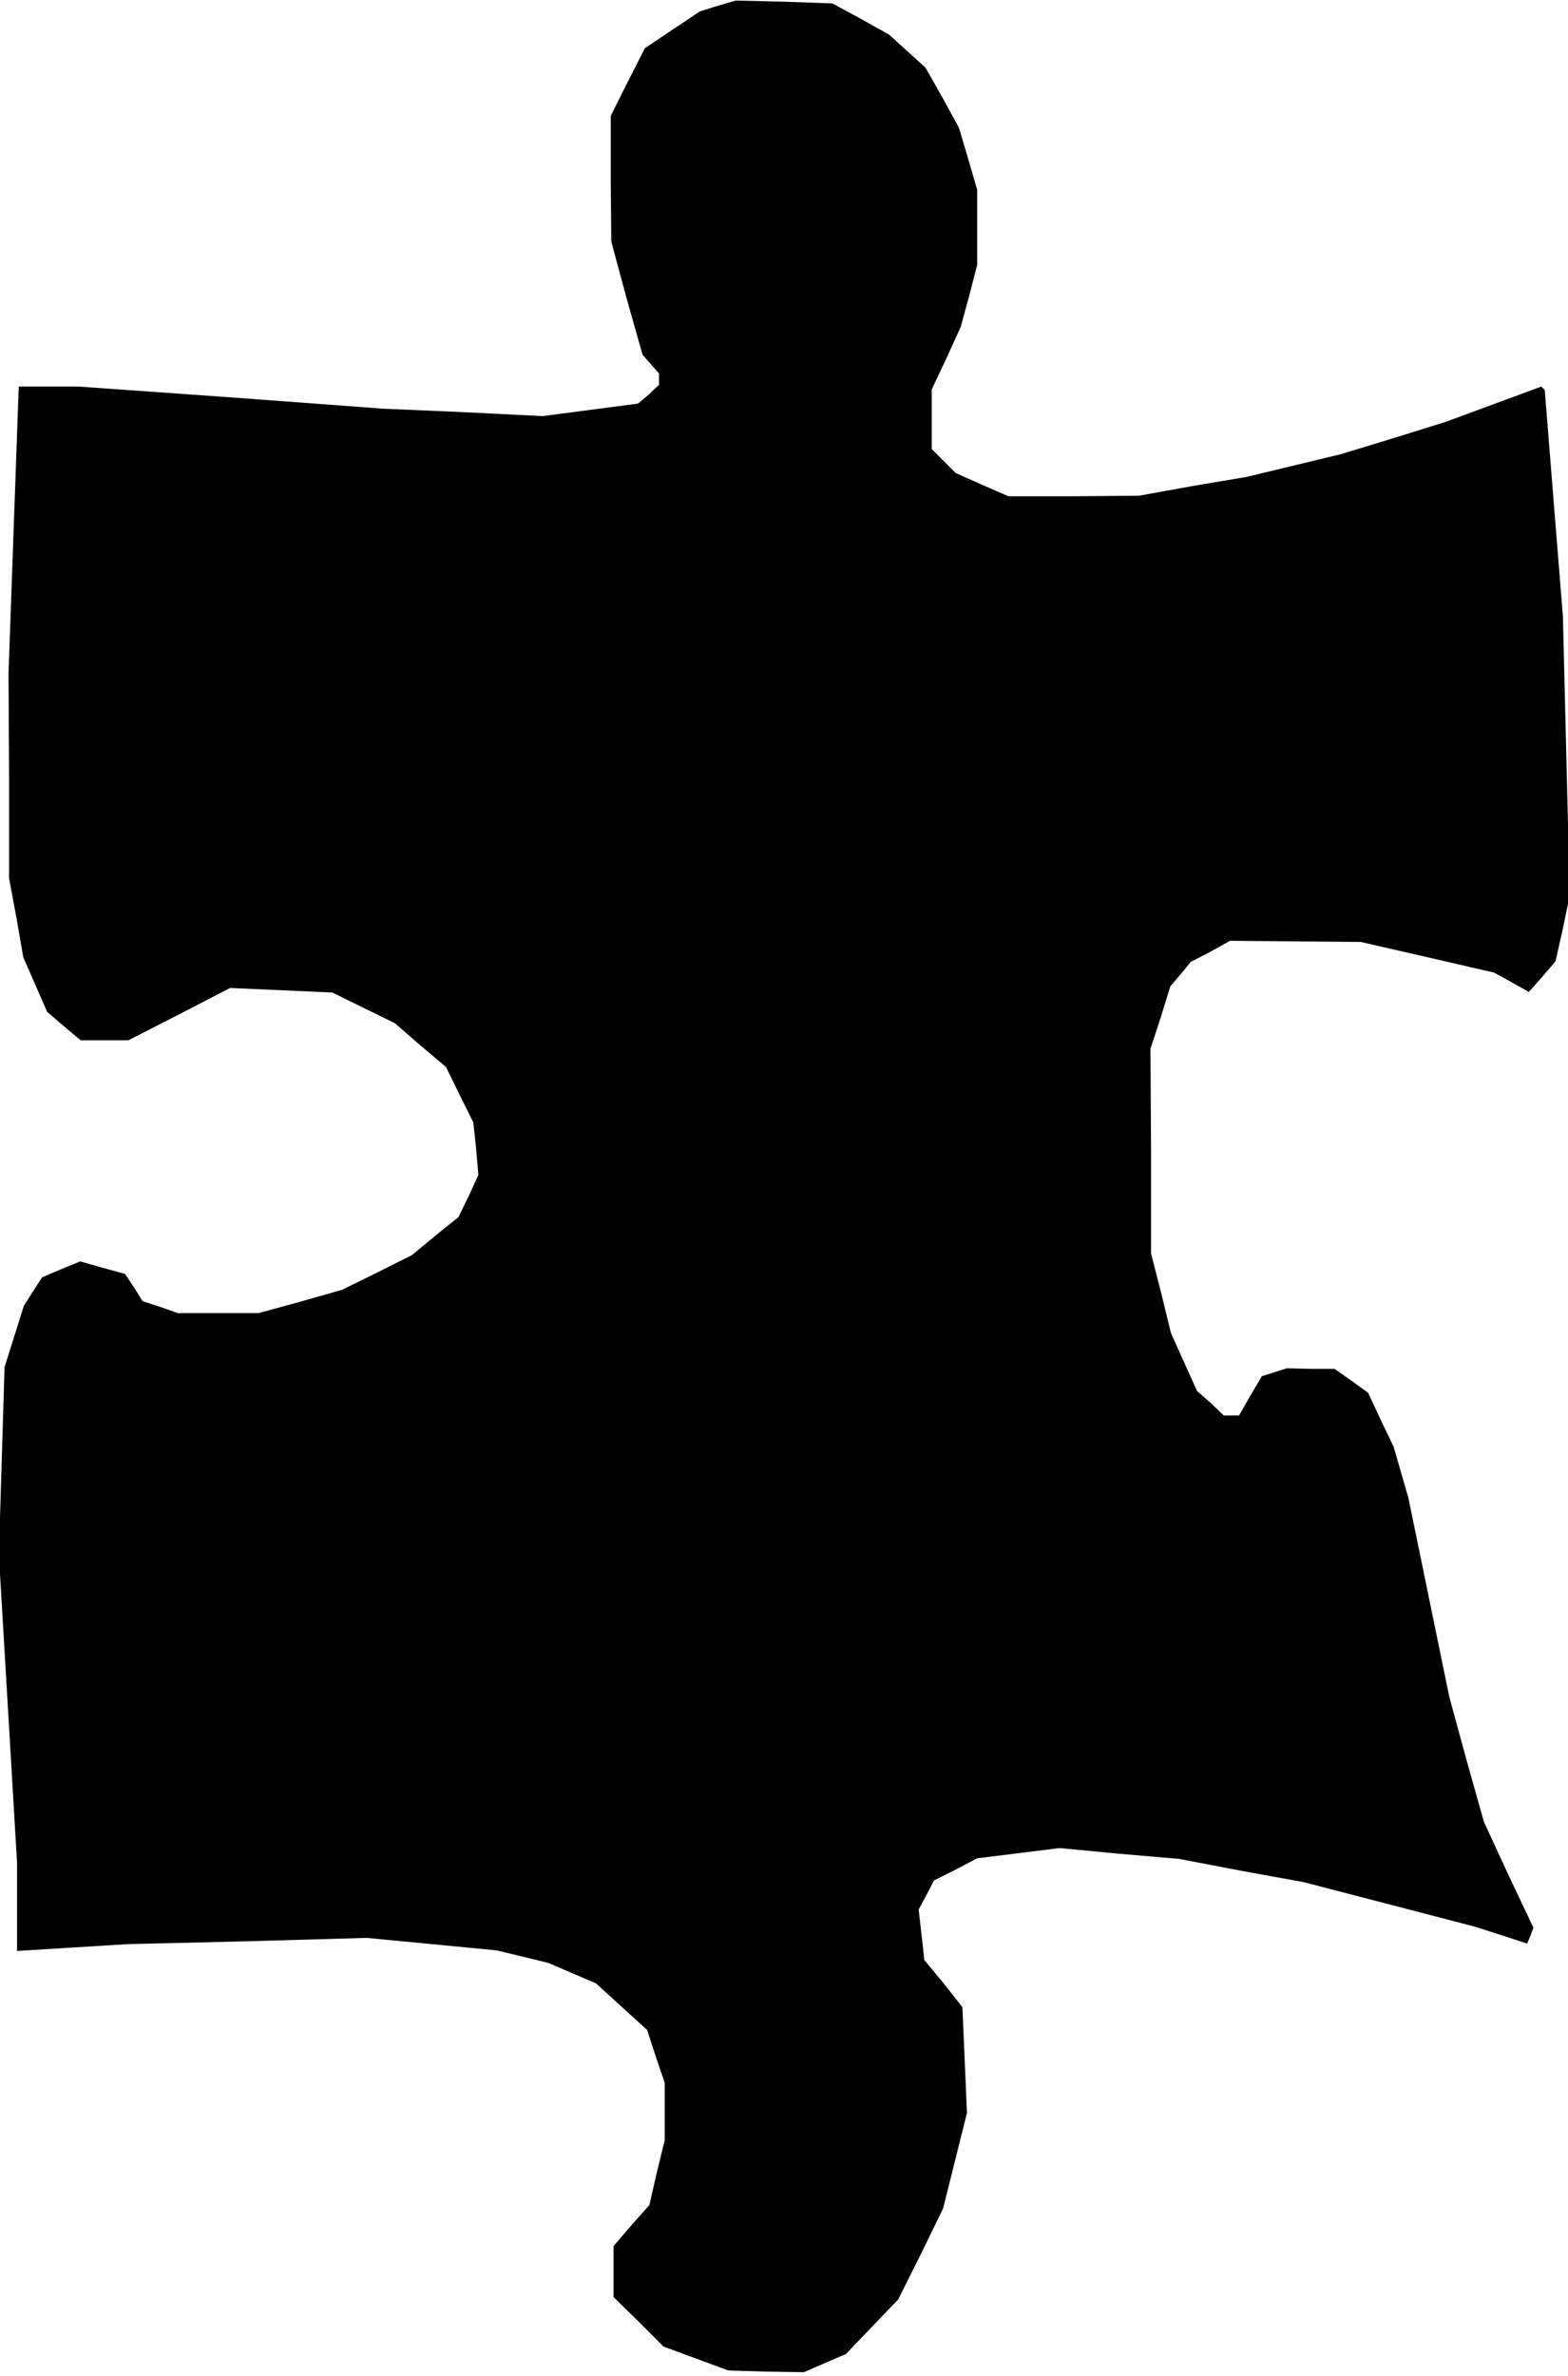 <?xml version="1.0" standalone="no"?>
<!DOCTYPE svg PUBLIC "-//W3C//DTD SVG 20010904//EN"
 "http://www.w3.org/TR/2001/REC-SVG-20010904/DTD/svg10.dtd">
<svg version="1.0" xmlns="http://www.w3.org/2000/svg"
 width="276pt" height="418pt" viewBox="0 0 276 418"
 preserveAspectRatio="xMidYMid meet">
<g transform="translate(0,418) scale(0.1,-0.1)"
fill="#000000" stroke="none">
<path d="M1264 4170 l-32 -10 -48 -32 -49 -33 -30 -59 -30 -60 0 -110 1 -111
27 -100 28 -99 14 -16 15 -17 0 -10 0 -10 -18 -17 -19 -16 -84 -11 -84 -11
-140 7 -140 6 -269 20 -268 19 -53 0 -52 0 -9 -252 -9 -253 1 -180 0 -180 13
-70 12 -69 21 -48 21 -48 29 -25 30 -25 42 0 42 0 90 46 89 46 90 -4 90 -4 55
-27 55 -27 45 -39 45 -38 24 -49 24 -48 5 -46 4 -47 -17 -37 -18 -37 -41 -33
-41 -34 -62 -31 -61 -30 -74 -21 -73 -20 -71 0 -71 0 -31 11 -31 10 -15 24
-16 24 -40 11 -39 11 -34 -14 -33 -14 -16 -25 -16 -25 -17 -54 -17 -54 -5
-165 -5 -165 16 -271 16 -271 0 -77 0 -78 98 6 97 6 210 5 210 6 115 -11 114
-11 46 -11 45 -11 42 -18 42 -18 45 -41 45 -41 15 -46 16 -47 0 -50 0 -51 -14
-57 -13 -57 -32 -36 -31 -36 0 -45 0 -45 44 -43 44 -44 57 -21 57 -21 66 -2
67 -1 37 16 37 16 46 48 46 48 40 80 39 80 21 84 21 84 -4 93 -4 93 -33 42
-34 41 -5 45 -5 44 14 26 13 25 38 19 38 20 73 9 72 9 105 -10 105 -9 110 -21
110 -20 150 -39 150 -39 47 -15 46 -15 6 14 5 14 -44 93 -43 93 -31 110 -30
110 -36 175 -36 175 -13 45 -13 45 -23 48 -22 47 -29 21 -30 21 -42 0 -42 1
-22 -7 -22 -7 -20 -34 -20 -35 -14 0 -13 0 -23 22 -24 21 -23 51 -23 51 -17
70 -18 70 0 180 -1 180 18 55 17 55 18 21 18 22 35 18 34 19 115 -1 115 -1
118 -27 117 -27 31 -17 30 -17 24 27 23 27 13 58 12 58 -6 245 -6 245 -16 199
-16 200 -3 3 -3 3 -84 -31 -84 -31 -93 -29 -92 -28 -83 -20 -83 -20 -95 -16
-94 -17 -115 -1 -115 0 -46 20 -47 21 -21 21 -21 21 0 53 0 52 26 55 25 55 15
55 14 54 0 66 0 66 -16 55 -16 54 -29 53 -30 53 -32 29 -32 29 -50 28 -50 27
-85 3 -85 2 -31 -9z"/>
</g>
</svg>
